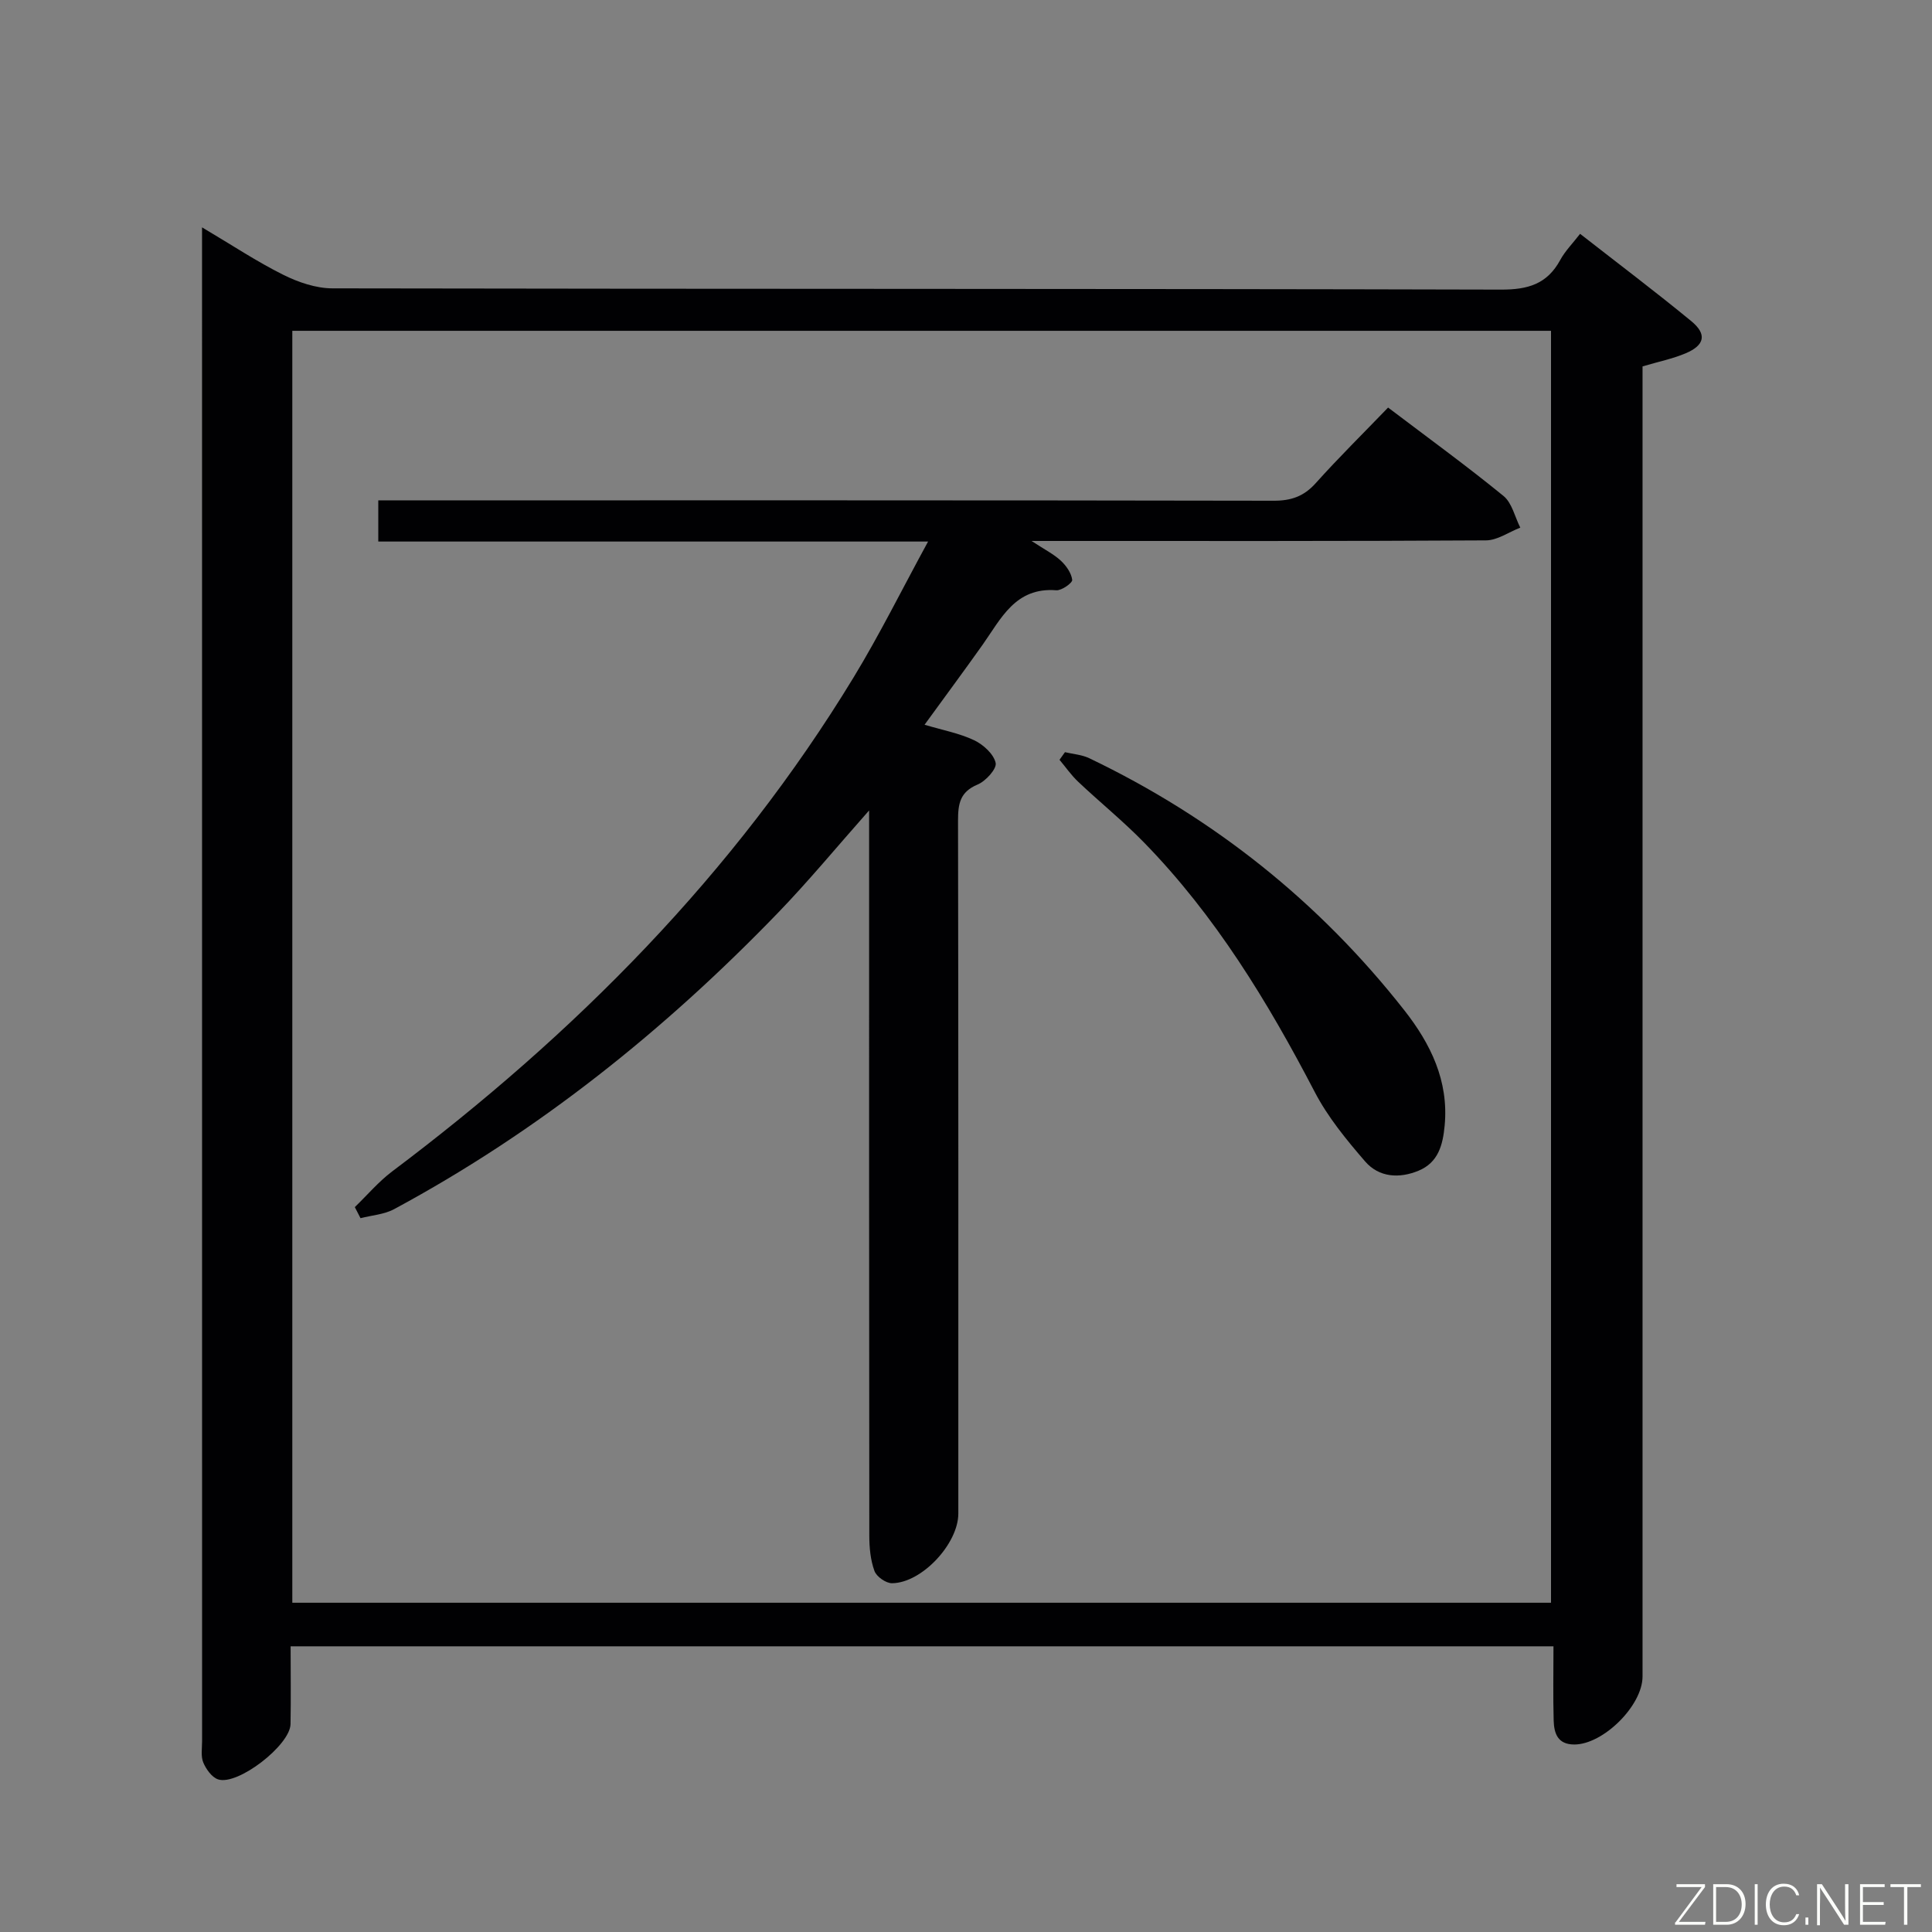 <svg enable-background="new 0 0 400 400" viewBox="0 0 400 400" xmlns="http://www.w3.org/2000/svg"><rect x="0" y="0" width="400" height="400" fill="#808080" stroke="none"/><path d="m41.83 47.07c6.23 3.69 11.35 7.1 16.81 9.82 3.11 1.55 6.78 2.81 10.2 2.81 80.65.15 161.3.05 241.95.26 5.6.01 9.53-1.16 12.24-6.13 1-1.85 2.55-3.4 4.11-5.42 7.9 6.17 15.58 11.96 23 18.06 3.31 2.71 2.83 5-1.15 6.68-2.7 1.14-5.63 1.73-8.92 2.71v5.79 265.45c0 6.03-8.14 14.08-14.13 14.08-3.46 0-4.19-2.33-4.27-4.97-.14-4.97-.04-9.95-.04-15.36-87.28 0-174.13 0-261.46 0 0 5.54.08 10.83-.02 16.12-.09 4.37-10.95 12.78-15 11.43-1.29-.43-2.48-2.1-3.06-3.48-.54-1.29-.25-2.95-.25-4.45-.01-102.65-.01-205.29-.01-307.94 0-1.48 0-2.96 0-5.46zm279.29 284.76c0-88.13 0-175.82 0-263.34-87.2 0-173.92 0-260.6 0v263.34z" fill="#010103"/><path d="m73.46 249.92c2.56-2.47 4.9-5.25 7.72-7.38 37.88-28.47 70.79-61.59 95.54-102.28 5.4-8.88 10.03-18.24 15.43-28.14-38.61 0-76.03 0-113.83 0 0-2.86 0-5.39 0-8.53h6.42c59.65 0 119.3-.03 178.95.08 3.63.01 6.26-.9 8.71-3.63 4.76-5.31 9.85-10.32 14.99-15.66 8.38 6.35 16.31 12.11 23.9 18.31 1.76 1.44 2.34 4.33 3.47 6.55-2.37.92-4.73 2.62-7.1 2.64-29.66.18-59.31.12-88.97.12-1.16 0-2.32 0-5.12 0 2.83 1.86 4.65 2.76 6.08 4.1 1.11 1.04 2.17 2.55 2.34 3.96.07.62-2.2 2.24-3.3 2.15-8.49-.66-11.42 5.87-15.28 11.32-3.82 5.39-7.76 10.69-11.99 16.52 3.76 1.12 7.21 1.76 10.27 3.21 1.89.9 4.04 2.85 4.45 4.69.27 1.21-2.05 3.78-3.74 4.48-3.67 1.53-4.05 4.02-4.05 7.48.09 47.82.06 95.64.06 143.46 0 6.22-7.52 14.35-13.71 14.42-1.26.02-3.22-1.35-3.65-2.53-.83-2.27-1.07-4.85-1.07-7.31-.06-47.99-.04-95.97-.04-143.96 0-1.74 0-3.49 0-6.2-6.77 7.65-12.56 14.67-18.86 21.19-23.49 24.33-49.62 45.28-79.48 61.36-2.06 1.11-4.63 1.27-6.96 1.87-.39-.76-.78-1.52-1.18-2.29z" fill="#010103"/><path d="m220.49 155.73c1.68.4 3.51.52 5.03 1.25 25.78 12.35 47.6 29.73 65.24 52.2 5.41 6.89 9.22 14.59 8.34 23.87-.38 4.03-1.33 7.64-5.4 9.33-4 1.66-8.19 1.4-11.06-1.91-3.87-4.48-7.74-9.19-10.45-14.41-9.73-18.68-20.59-36.53-35.38-51.68-4.29-4.39-9.09-8.28-13.56-12.5-1.45-1.36-2.6-3.04-3.89-4.57.38-.53.76-1.05 1.13-1.58z" fill="#010103"/><g fill="#fbfcfa"><path d="m346.9 398 5.4-7.3h-5.2v-.6h5.9v.6l-5.4 7.2h5.5l-.1.6h-6.2v-.5z"/><path d="m354.7 390.1h2.8c2.3 0 3.9 1.6 3.9 4.1s-1.6 4.3-3.9 4.3h-2.8zm.6 7.8h2c2.2 0 3.3-1.6 3.3-3.6 0-1.8-1-3.6-3.3-3.6h-2z"/><path d="m363.9 390.1v8.4h-.6v-8.4h1.6z"/><path d="m372.5 396.3c-.4 1.3-1.4 2.3-3.2 2.3-2.4 0-3.7-1.9-3.7-4.3 0-2.3 1.2-4.3 3.7-4.3 1.8 0 2.9 1 3.2 2.4h-.6c-.4-1.1-1.1-1.8-2.5-1.8-2.1 0-3 1.9-3 3.7s.9 3.7 3 3.7c1.4 0 2.1-.7 2.5-1.7z"/><path d="m373.8 398.5v-1.5h.6v1.5z"/><path d="m376.2 398.5v-8.4h1c1.3 2 4.4 6.7 4.9 7.6-.1-1.2-.1-2.4-.1-3.8v-3.8h.7v8.4h-.9c-1.2-1.9-4.4-6.8-5-7.7.1 1.1 0 2.3 0 3.9v3.9h-.6z"/><path d="m390 394.4h-4.3v3.5h4.7l-.1.6h-5.2v-8.4h5.1v.6h-4.5v3.1h4.3z"/><path d="m394.2 390.7h-2.8v-.6h6.3v.6h-2.8v7.8h-.7z"/></g></svg>